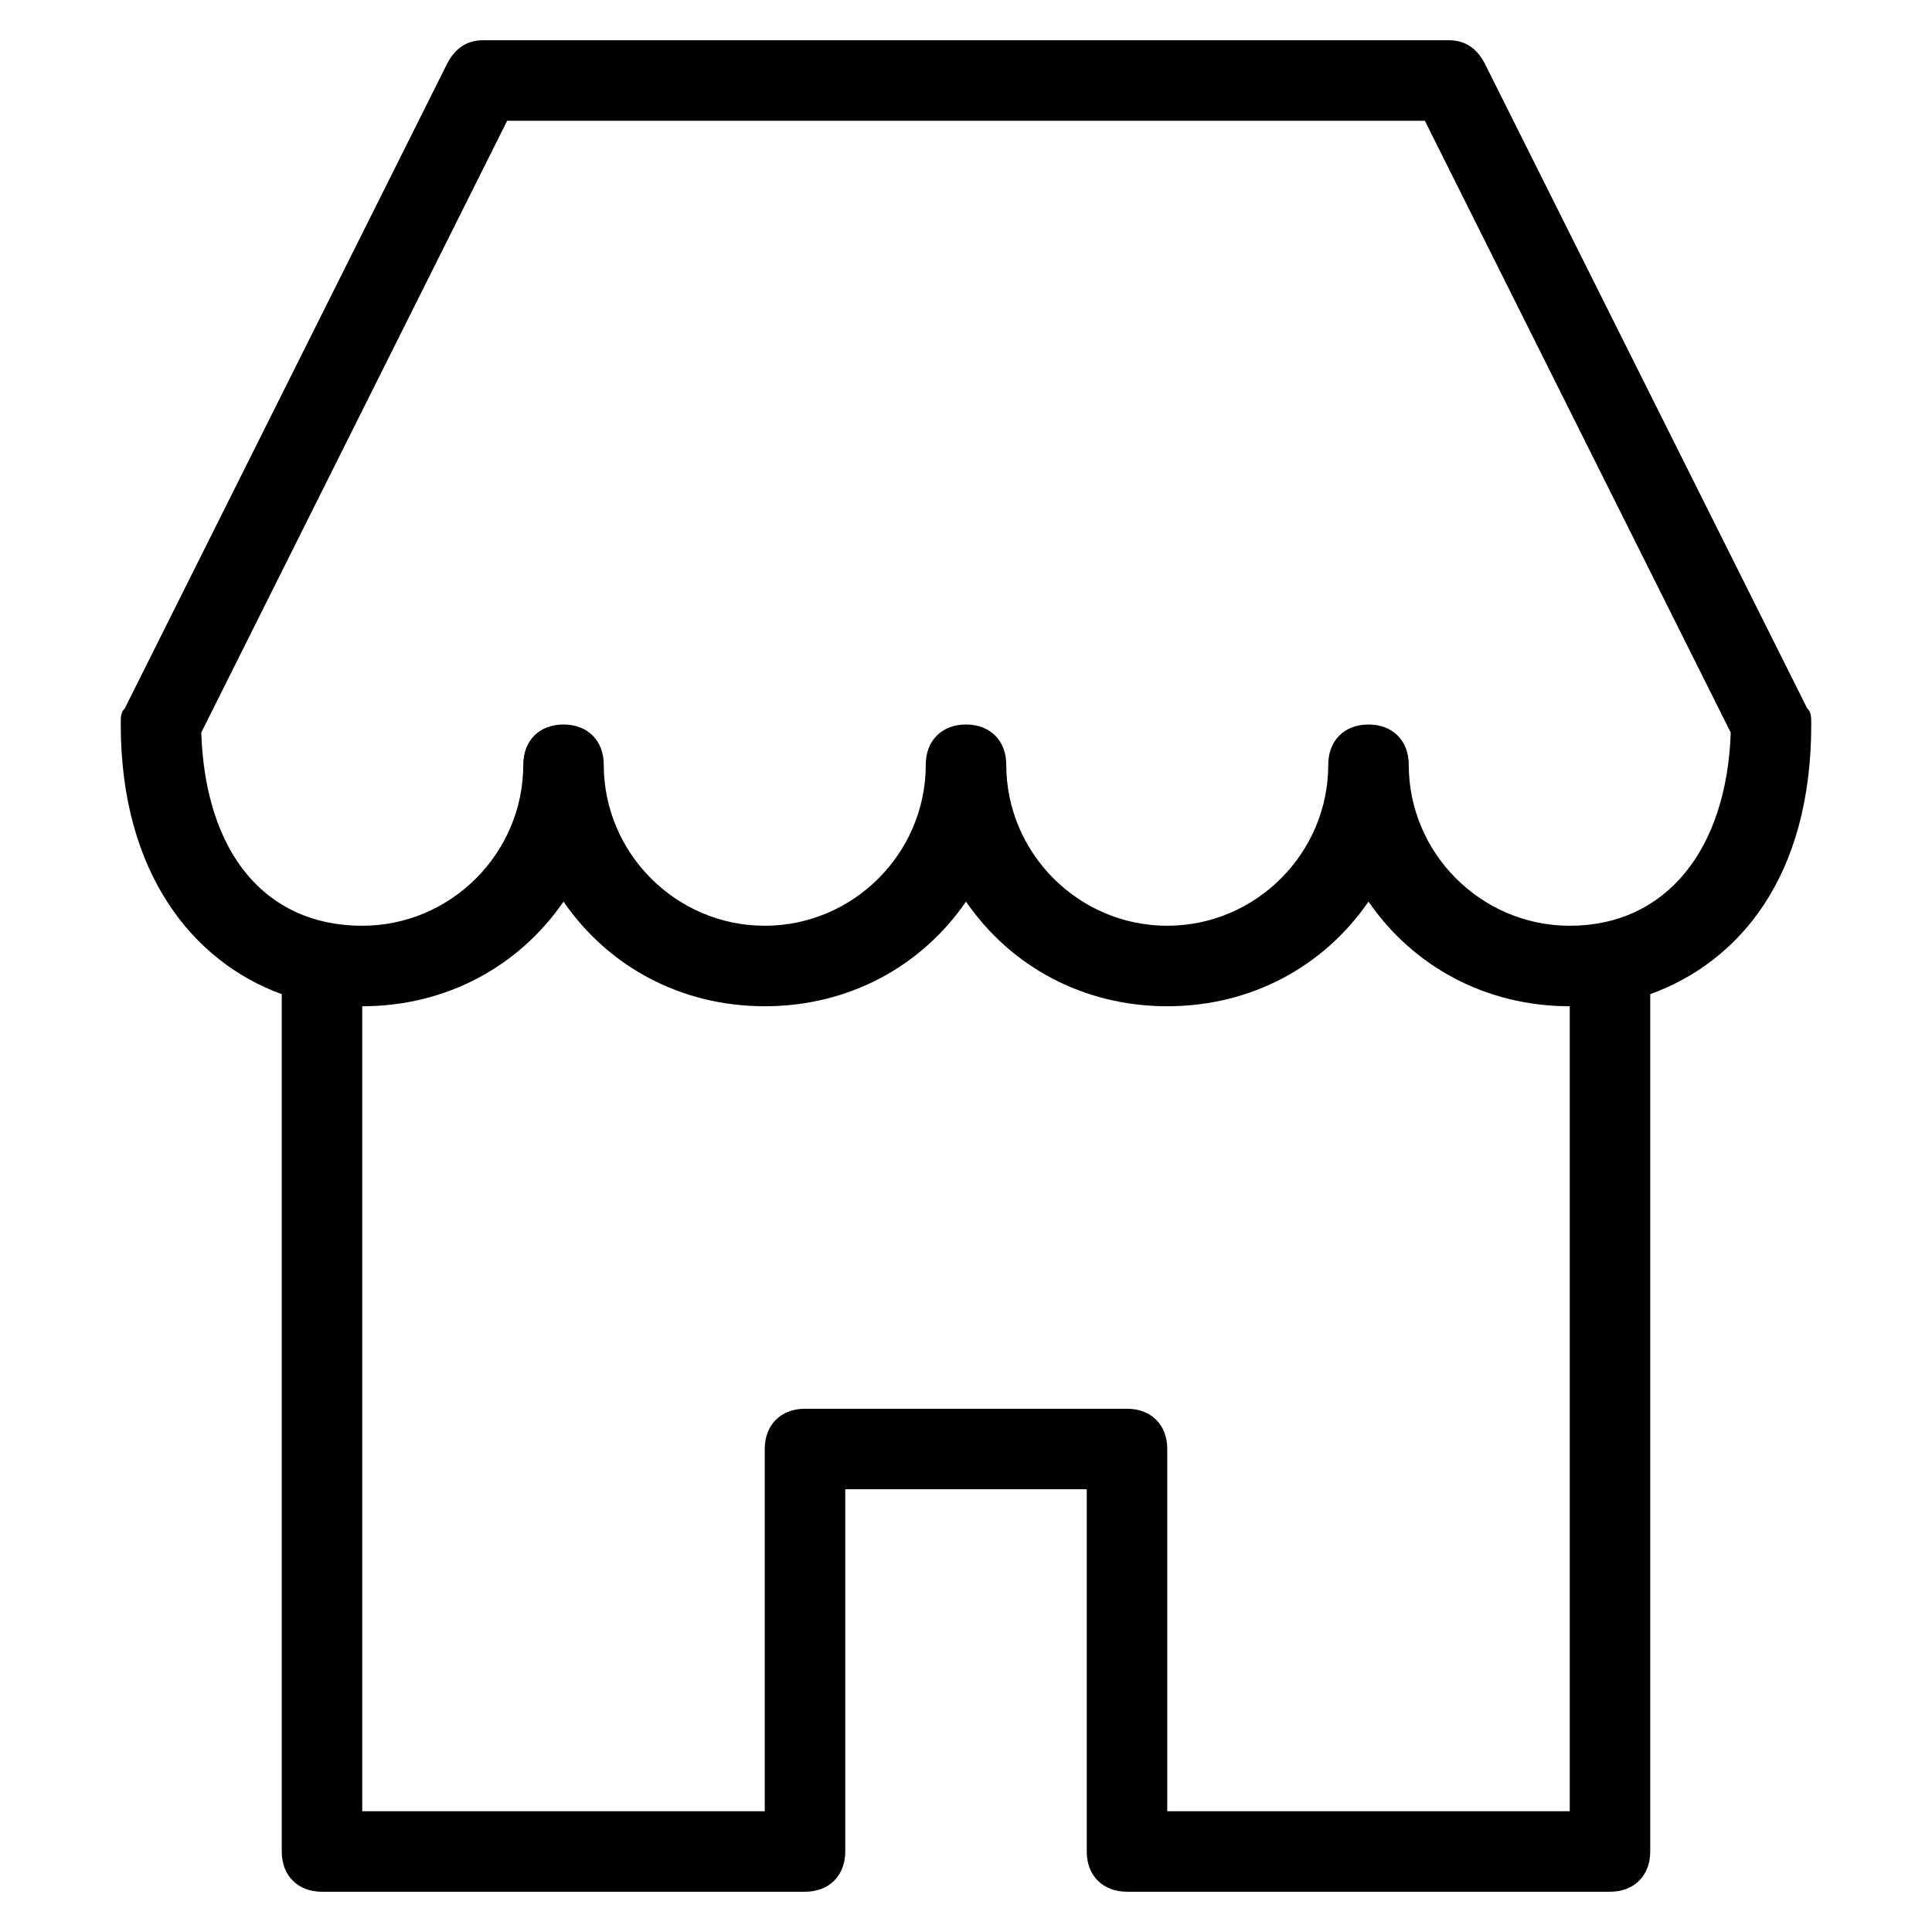 <?xml version="1.0" encoding="utf-8"?>
<!-- Generator: Adobe Illustrator 19.1.0, SVG Export Plug-In . SVG Version: 6.00 Build 0)  -->
<!DOCTYPE svg PUBLIC "-//W3C//DTD SVG 1.1//EN" "http://www.w3.org/Graphics/SVG/1.1/DTD/svg11.dtd">
<svg version="1.1" id="Layer_1" xmlns="http://www.w3.org/2000/svg" xmlns:xlink="http://www.w3.org/1999/xlink" x="0px" y="0px"
	 width="48px" height="48px" viewBox="0 0 48 48" enable-background="new 0 0 48 48" xml:space="preserve">
<path d="M7,24.7V46c0,0.6,0.4,1,1,1h12c0.6,0,1-0.4,1-1v-9h6v9c0,0.6,0.4,1,1,1h12c0.6,0,1-0.4,1-1V24.7c2.2-0.8,4-2.9,4-6.7
	c0-0.2,0-0.3-0.1-0.4l-8-16C36.7,1.2,36.4,1,36,1H12c-0.4,0-0.7,0.2-0.9,0.6l-8,16C3,17.7,3,17.8,3,18C3,21.7,4.8,23.9,7,24.7z
	 M39,45H29v-9c0-0.6-0.4-1-1-1h-8c-0.6,0-1,0.4-1,1v9H9V25c2.1,0,3.9-1,5-2.6c1.1,1.6,2.9,2.6,5,2.6s3.9-1,5-2.6
	c1.1,1.6,2.9,2.6,5,2.6s3.9-1,5-2.6c1.1,1.6,2.9,2.6,5,2.6V45z M12.6,3h22.8L43,18.2c-0.1,2.9-1.6,4.8-4,4.8c-2.2,0-4-1.8-4-4
	c0-0.6-0.4-1-1-1s-1,0.4-1,1c0,2.2-1.8,4-4,4s-4-1.8-4-4c0-0.6-0.4-1-1-1s-1,0.4-1,1c0,2.2-1.8,4-4,4s-4-1.8-4-4c0-0.6-0.4-1-1-1
	s-1,0.4-1,1c0,2.2-1.8,4-4,4c-2.4,0-3.9-1.8-4-4.8L12.6,3z"/>
</svg>
